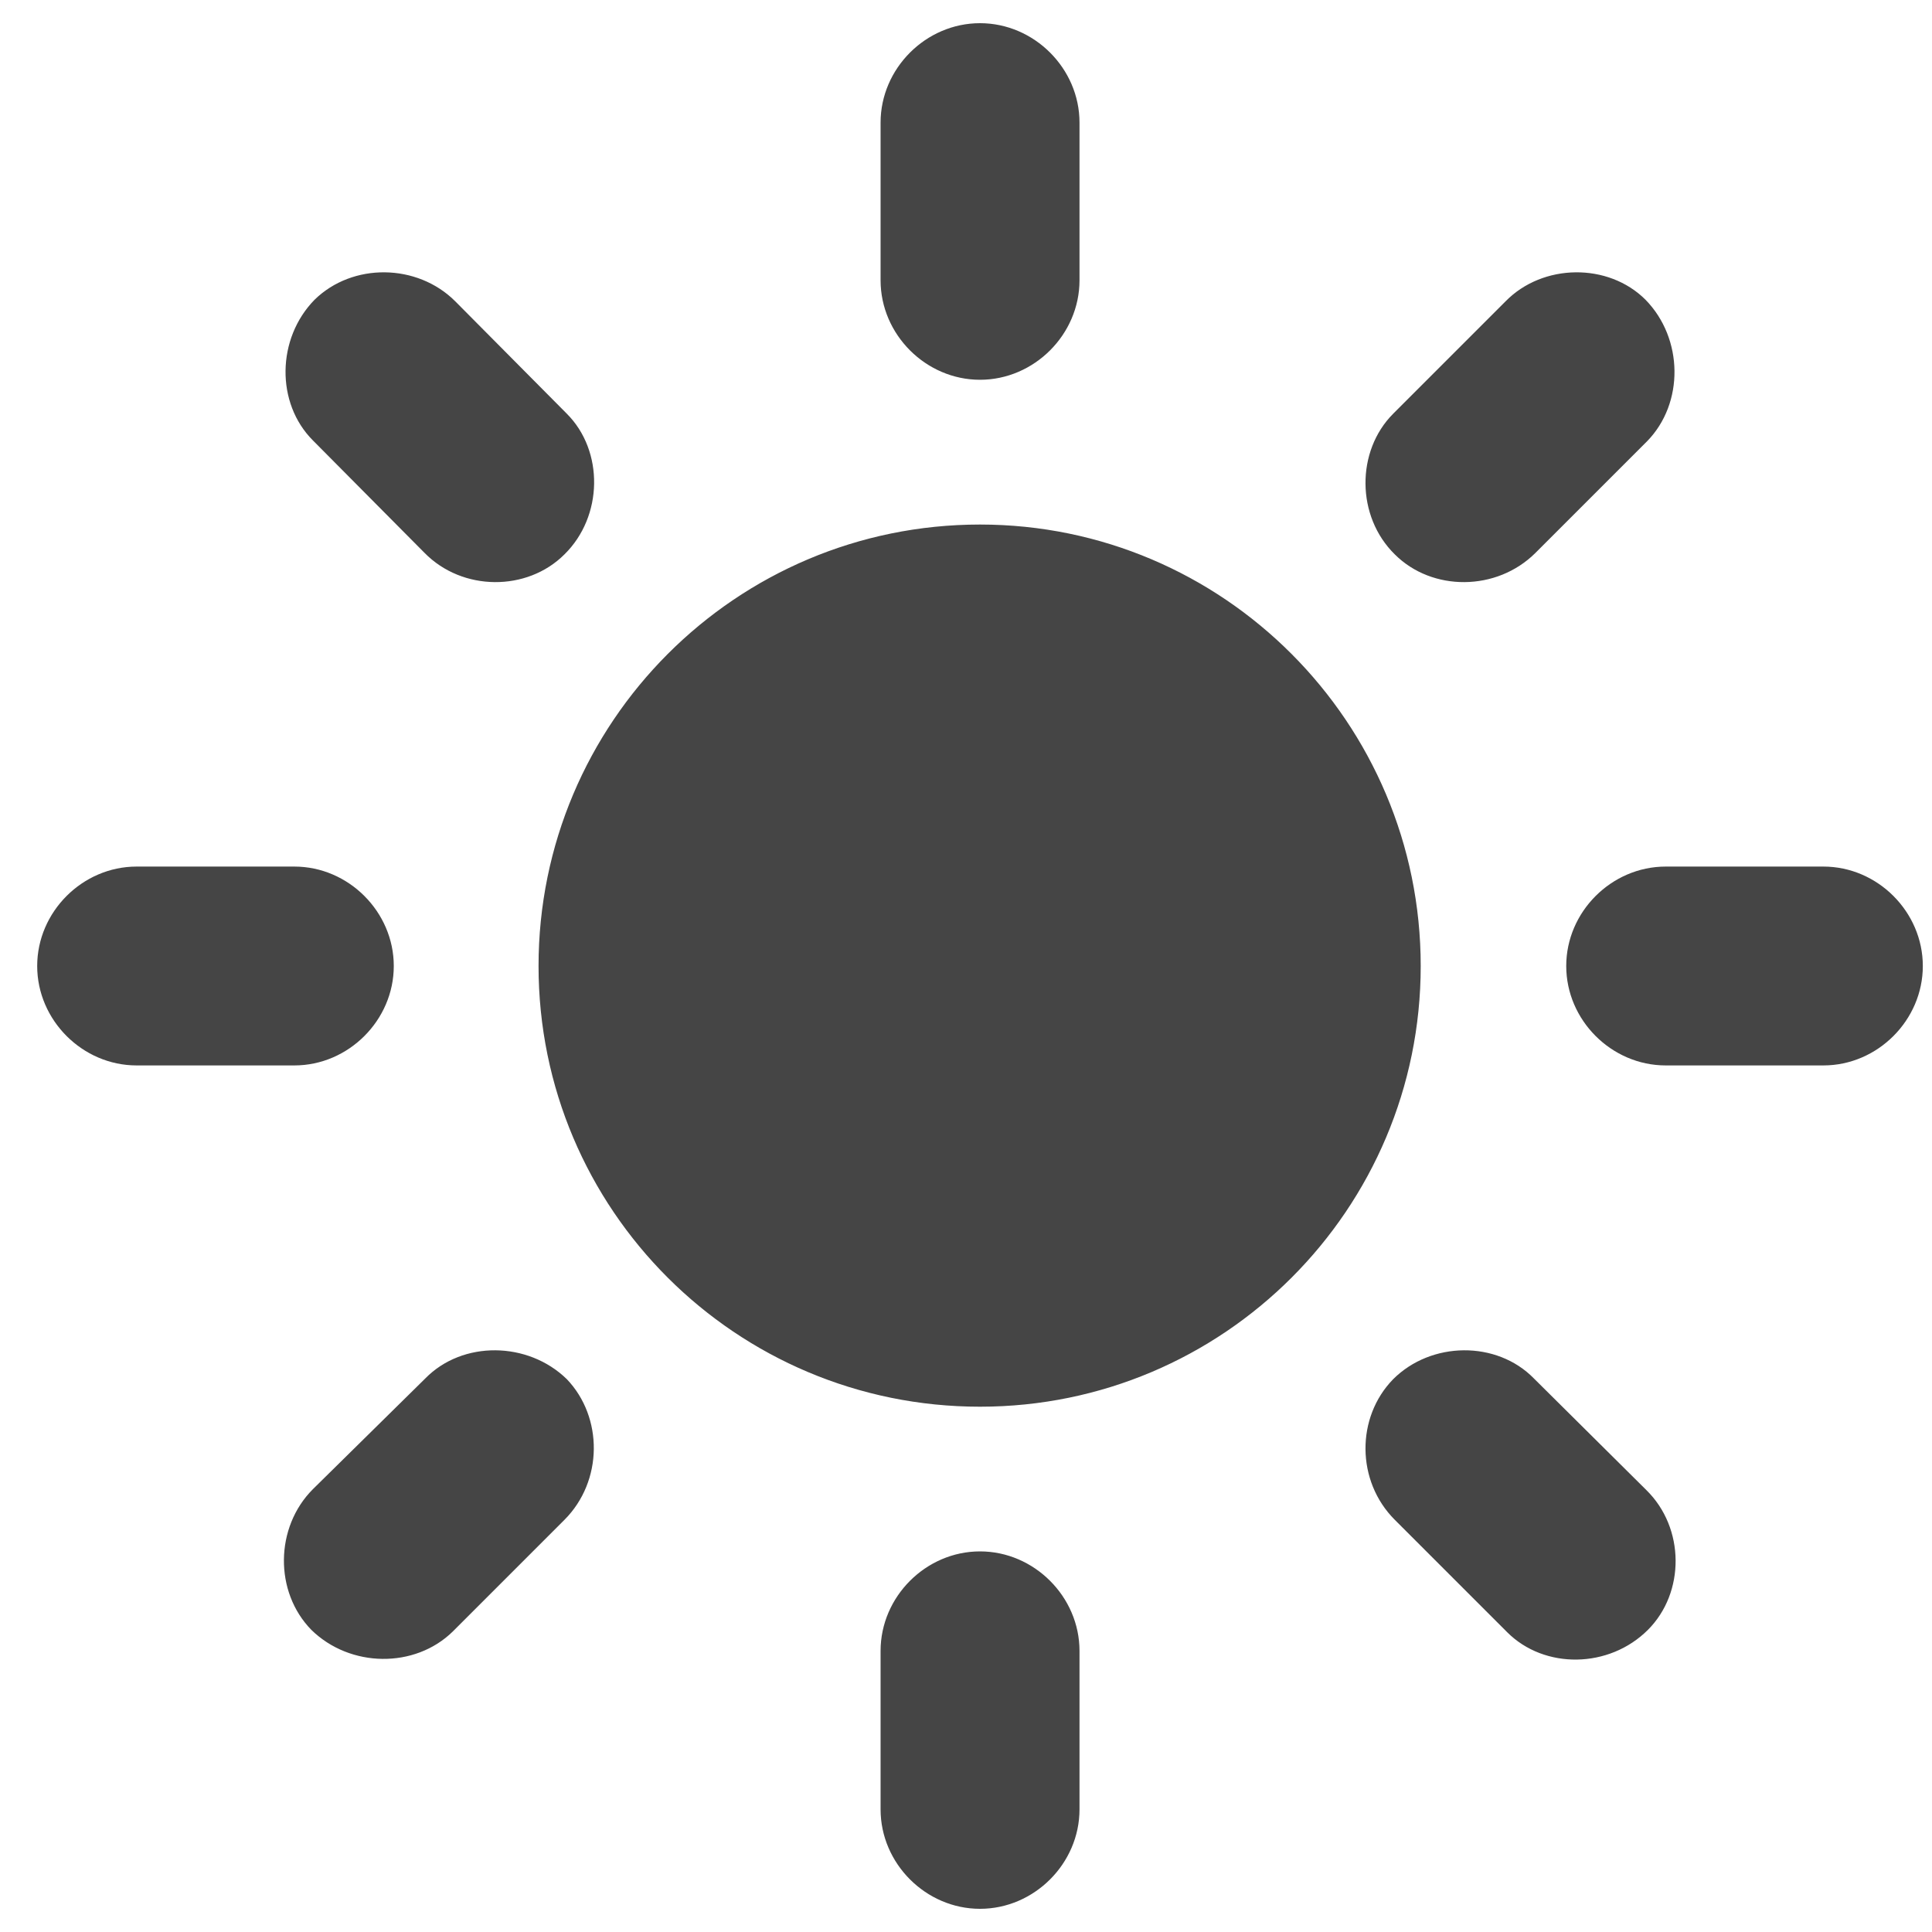 <svg width="28" height="28" viewBox="0 0 28 28" fill="none" xmlns="http://www.w3.org/2000/svg"><path d="M14.203 5.504C13.418 5.504 12.762 4.848 12.762 4.062V1.777C12.762 0.992 13.418 0.336 14.203 0.336C14.988 0.336 15.645 0.992 15.645 1.777V4.062C15.645 4.848 14.988 5.504 14.203 5.504ZM20.215 8.035C19.652 7.484 19.652 6.535 20.191 5.996L21.82 4.367C22.359 3.816 23.309 3.805 23.848 4.344C24.398 4.906 24.41 5.844 23.871 6.395L22.254 8.012C21.691 8.574 20.754 8.574 20.215 8.035ZM8.18 8.035C7.641 8.574 6.703 8.574 6.152 8.012L4.535 6.383C3.996 5.844 4.008 4.906 4.559 4.344C5.109 3.805 6.047 3.816 6.598 4.367L8.215 5.996C8.754 6.535 8.742 7.484 8.18 8.035ZM14.203 20.387C10.664 20.387 7.805 17.527 7.805 14C7.805 10.473 10.664 7.602 14.203 7.602C17.73 7.602 20.59 10.473 20.59 14C20.59 17.527 17.73 20.387 14.203 20.387ZM22.699 14C22.699 13.215 23.355 12.559 24.141 12.559H26.426C27.211 12.559 27.867 13.215 27.867 14C27.867 14.785 27.211 15.441 26.426 15.441H24.141C23.355 15.441 22.699 14.785 22.699 14ZM5.707 14C5.707 14.785 5.051 15.441 4.266 15.441H1.98C1.195 15.441 0.539 14.785 0.539 14C0.539 13.215 1.195 12.559 1.98 12.559H4.266C5.051 12.559 5.707 13.215 5.707 14ZM20.191 19.988C20.742 19.438 21.691 19.426 22.23 19.977L23.859 21.594C24.422 22.145 24.422 23.082 23.883 23.621C23.32 24.184 22.383 24.195 21.844 23.656L20.215 22.027C19.652 21.465 19.652 20.539 20.191 19.988ZM8.215 19.988C8.742 20.539 8.742 21.465 8.18 22.027L6.562 23.645C6.012 24.184 5.074 24.172 4.512 23.621C3.973 23.07 3.984 22.133 4.535 21.582L6.164 19.977C6.703 19.426 7.652 19.438 8.215 19.988ZM14.203 22.484C14.988 22.484 15.645 23.141 15.645 23.926V26.223C15.645 27.008 14.988 27.664 14.203 27.664C13.418 27.664 12.762 27.008 12.762 26.223V23.926C12.762 23.141 13.418 22.484 14.203 22.484Z" fill="#454545"/></svg>